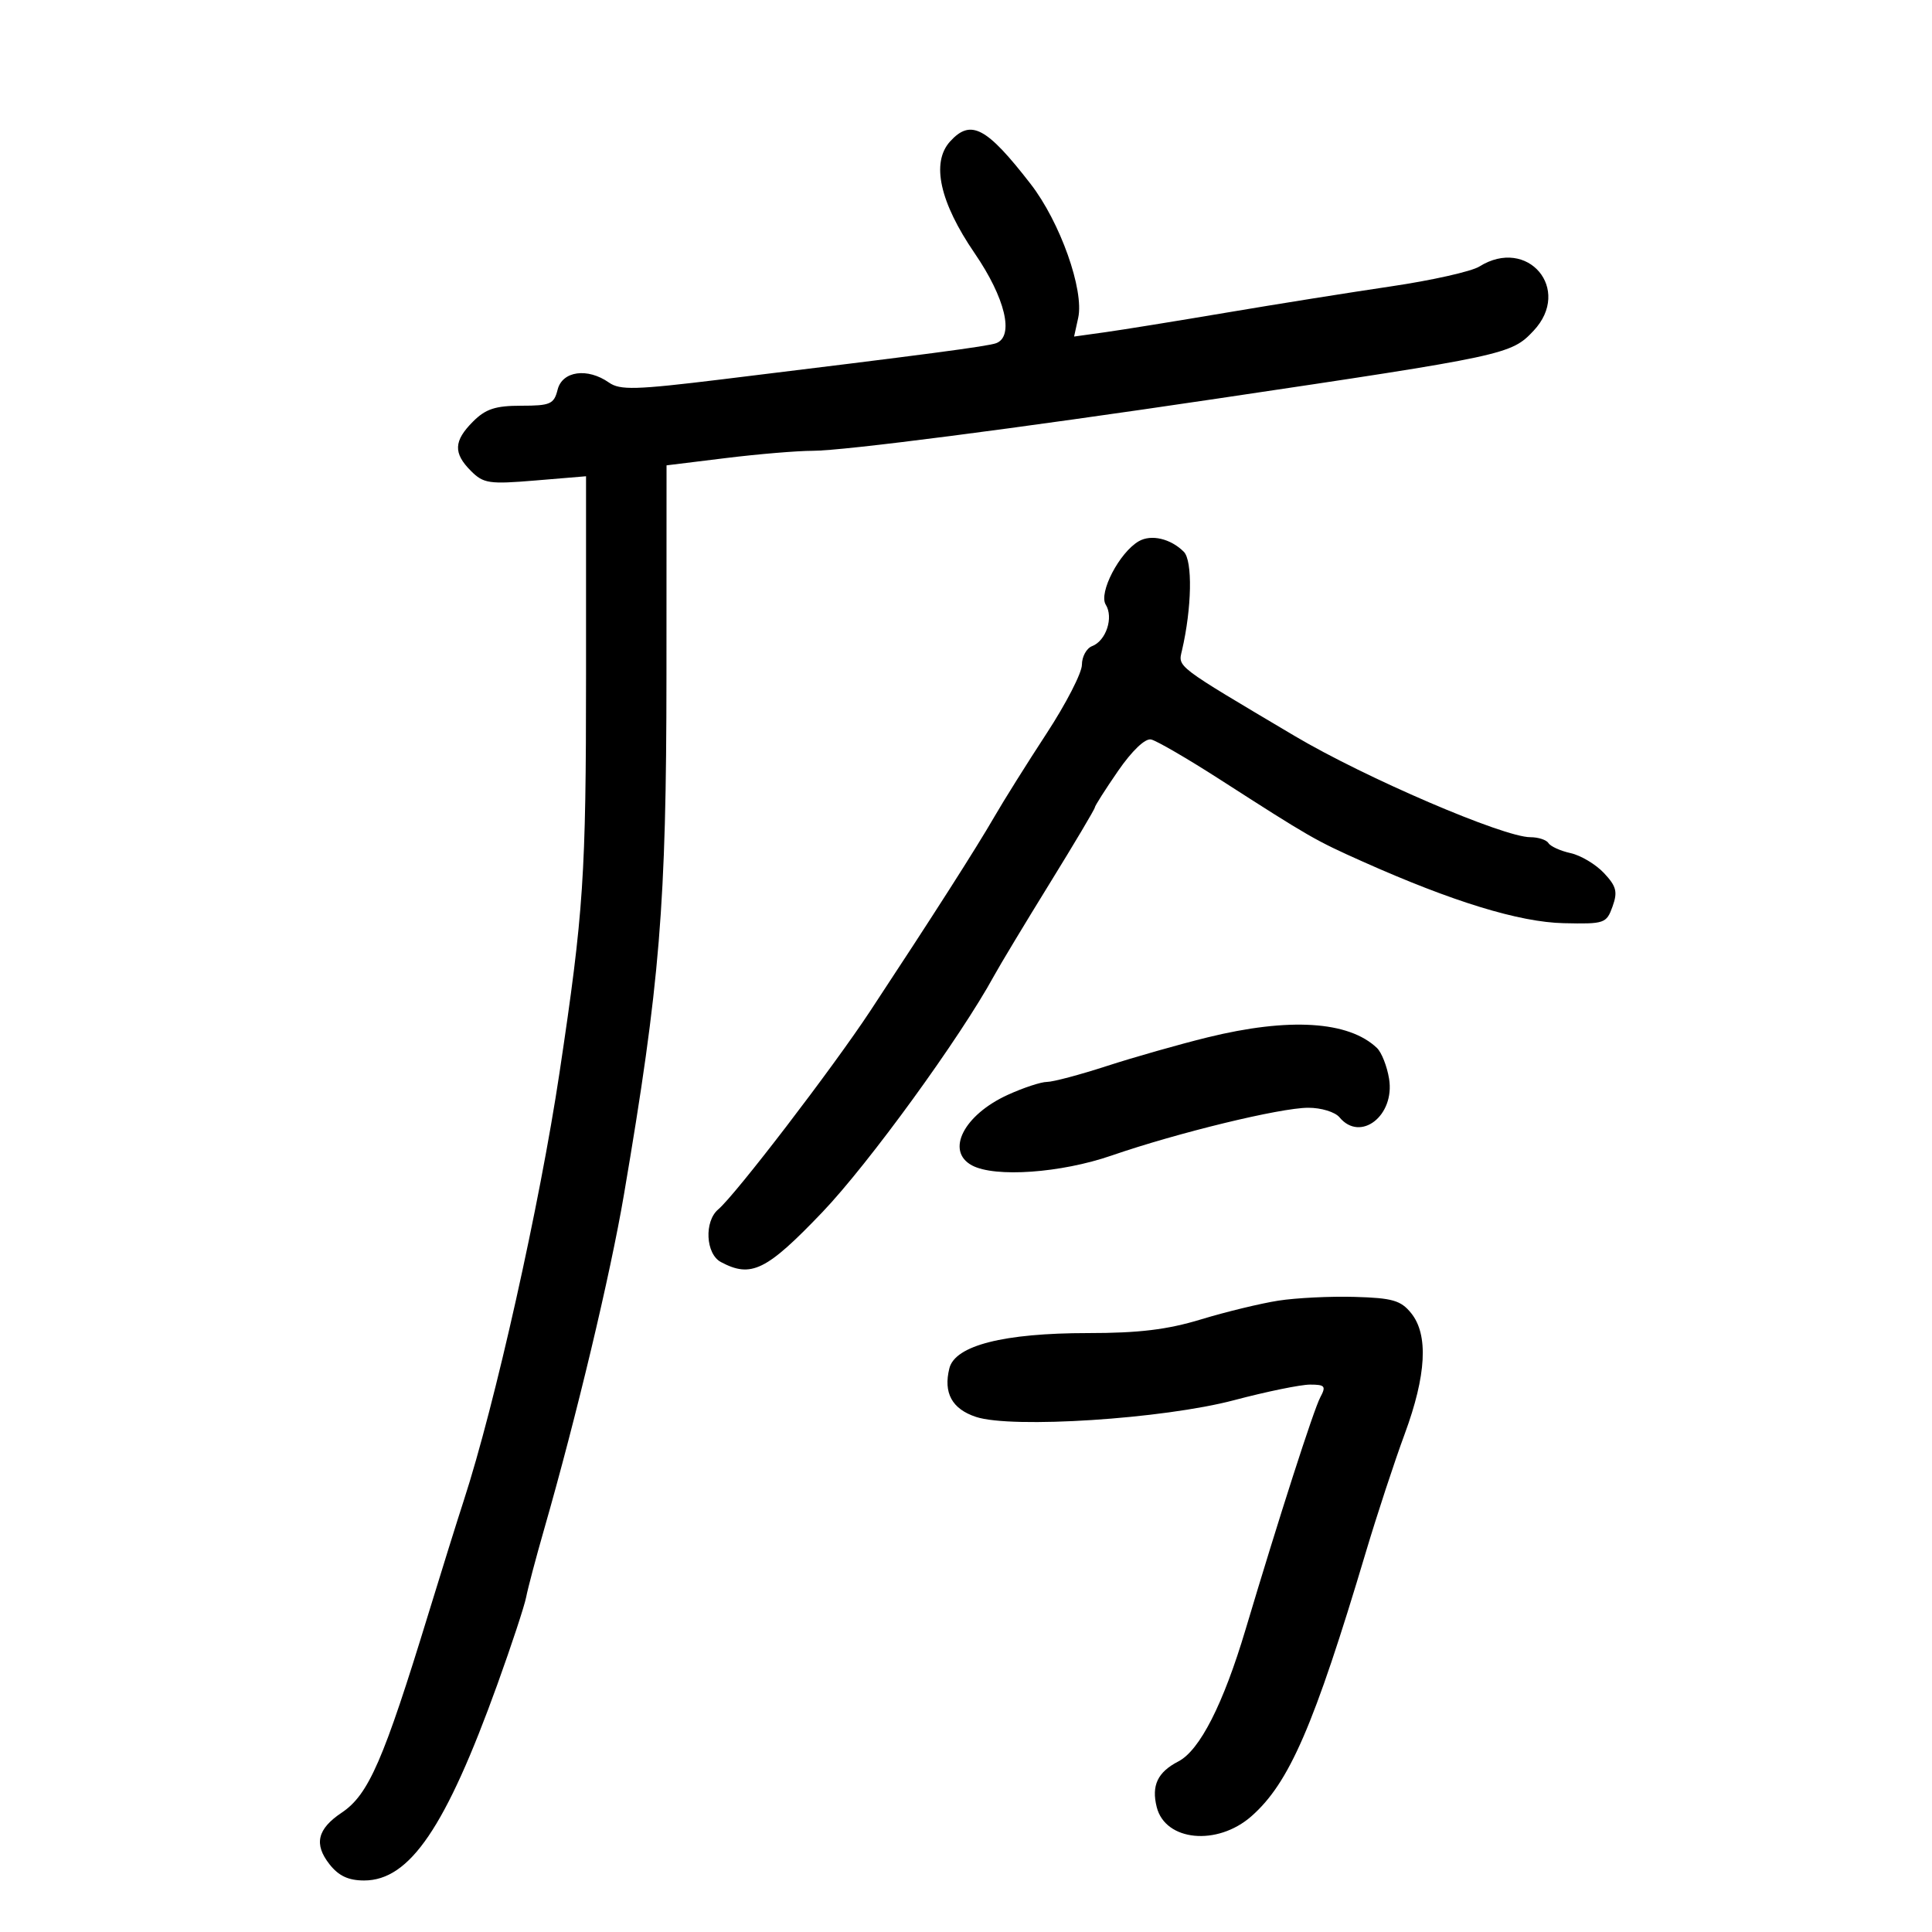 <svg xmlns="http://www.w3.org/2000/svg" width="300" height="300" viewBox="0 0 300 300" version="1.1">
	<path d="M 147.522 21.975 C 144.561 25.247, 145.919 31.401, 151.352 39.337 C 156.092 46.261, 157.517 52.204, 154.696 53.286 C 153.428 53.773, 143.895 55.030, 112.027 58.915 C 98.678 60.542, 96.280 60.609, 94.555 59.401 C 91.220 57.065, 87.316 57.604, 86.589 60.500 C 86.024 62.752, 85.463 63, 80.935 63 C 76.932 63, 75.409 63.500, 73.455 65.455 C 70.440 68.469, 70.361 70.361, 73.133 73.133 C 75.079 75.079, 75.954 75.208, 83.133 74.609 L 91 73.953 91 104.753 C 91 136.014, 90.631 141.562, 86.891 166.500 C 83.810 187.050, 76.858 218.122, 72.014 233 C 71.029 236.025, 68.569 243.900, 66.549 250.500 C 59.548 273.364, 57.234 278.677, 53.062 281.468 C 49.265 284.007, 48.710 286.361, 51.169 289.488 C 52.586 291.289, 54.106 292, 56.538 292 C 63.626 292, 69.225 283.757, 77.251 261.500 C 79.433 255.450, 81.436 249.375, 81.702 248 C 81.968 246.625, 83.219 241.900, 84.482 237.500 C 89.538 219.880, 94.766 197.963, 96.886 185.500 C 102.489 152.556, 103.474 140.523, 103.488 104.880 L 103.500 72.259 112.692 71.130 C 117.747 70.508, 123.822 70, 126.192 70.001 C 130.959 70.002, 157.538 66.573, 189 61.897 C 233.884 55.226, 234.655 55.061, 238.131 51.361 C 244.171 44.932, 237.218 36.691, 229.715 41.386 C 228.497 42.148, 222.325 43.535, 216 44.468 C 209.675 45.401, 198.200 47.231, 190.500 48.534 C 182.800 49.837, 174.314 51.209, 171.642 51.582 L 166.784 52.259 167.422 49.354 C 168.369 45.045, 164.616 34.480, 160.041 28.573 C 153.178 19.713, 150.735 18.426, 147.522 21.975 M 176.828 84.045 C 173.825 85.782, 170.556 92.059, 171.699 93.890 C 172.943 95.881, 171.755 99.496, 169.584 100.330 C 168.713 100.664, 168 101.964, 168 103.220 C 168 104.475, 165.534 109.272, 162.520 113.880 C 159.505 118.488, 155.839 124.337, 154.373 126.879 C 151.617 131.656, 144.845 142.251, 135.120 157 C 129.286 165.849, 114.193 185.549, 111.532 187.789 C 109.323 189.649, 109.571 194.700, 111.934 195.965 C 116.635 198.480, 119.003 197.320, 127.675 188.250 C 134.879 180.716, 149.127 161.100, 154.367 151.500 C 155.268 149.850, 159.154 143.399, 163.003 137.165 C 166.851 130.930, 170 125.632, 170 125.390 C 170 125.149, 171.622 122.600, 173.603 119.726 C 175.777 116.574, 177.814 114.629, 178.736 114.824 C 179.578 115.003, 184.369 117.785, 189.383 121.008 C 203.431 130.036, 204.218 130.489, 211.590 133.782 C 225.544 140.016, 235.924 143.198, 242.806 143.352 C 249.154 143.494, 249.450 143.393, 250.394 140.765 C 251.214 138.479, 250.996 137.624, 249.062 135.566 C 247.790 134.212, 245.461 132.821, 243.886 132.475 C 242.311 132.129, 240.766 131.431, 240.452 130.923 C 240.139 130.415, 238.870 130, 237.633 130 C 233.460 130, 211.967 120.766, 201 114.261 C 182.384 103.219, 182.923 103.629, 183.536 101 C 185.070 94.411, 185.207 87.064, 183.820 85.677 C 181.778 83.635, 178.755 82.929, 176.828 84.045 M 187.500 161.085 C 183.100 162.168, 176.070 164.166, 171.879 165.527 C 167.687 166.887, 163.500 168, 162.574 168 C 161.648 168, 158.916 168.899, 156.503 169.999 C 149.644 173.123, 146.789 178.746, 150.934 180.965 C 154.498 182.872, 164.730 182.150, 172.592 179.436 C 182.852 175.895, 198.764 172.026, 203.128 172.012 C 205.145 172.005, 207.308 172.666, 208 173.500 C 211.249 177.415, 216.624 173.234, 215.696 167.512 C 215.380 165.569, 214.532 163.416, 213.811 162.728 C 209.427 158.544, 200.180 157.966, 187.500 161.085 M 198.500 201.964 C 195.750 202.393, 190.351 203.702, 186.503 204.872 C 181.259 206.467, 176.859 207, 168.935 207 C 155.872 207, 148.309 208.920, 147.420 212.464 C 146.459 216.290, 147.827 218.788, 151.555 220.018 C 157.126 221.857, 180.624 220.332, 191.635 217.418 C 196.659 216.088, 201.963 215, 203.420 215 C 205.748 215, 205.942 215.240, 205.015 216.971 C 203.993 218.882, 198.612 235.601, 193.419 253 C 189.951 264.621, 186.299 271.794, 182.977 273.512 C 179.751 275.180, 178.772 277.245, 179.616 280.606 C 180.945 285.901, 189.010 286.686, 194.307 282.035 C 200.189 276.871, 204.033 268.003, 212.094 241 C 213.818 235.225, 216.527 226.984, 218.114 222.686 C 221.494 213.534, 221.831 207.248, 219.120 203.900 C 217.521 201.925, 216.217 201.549, 210.370 201.381 C 206.592 201.272, 201.250 201.534, 198.500 201.964" stroke="none" fill="black" fill-rule="evenodd"/>
</svg>